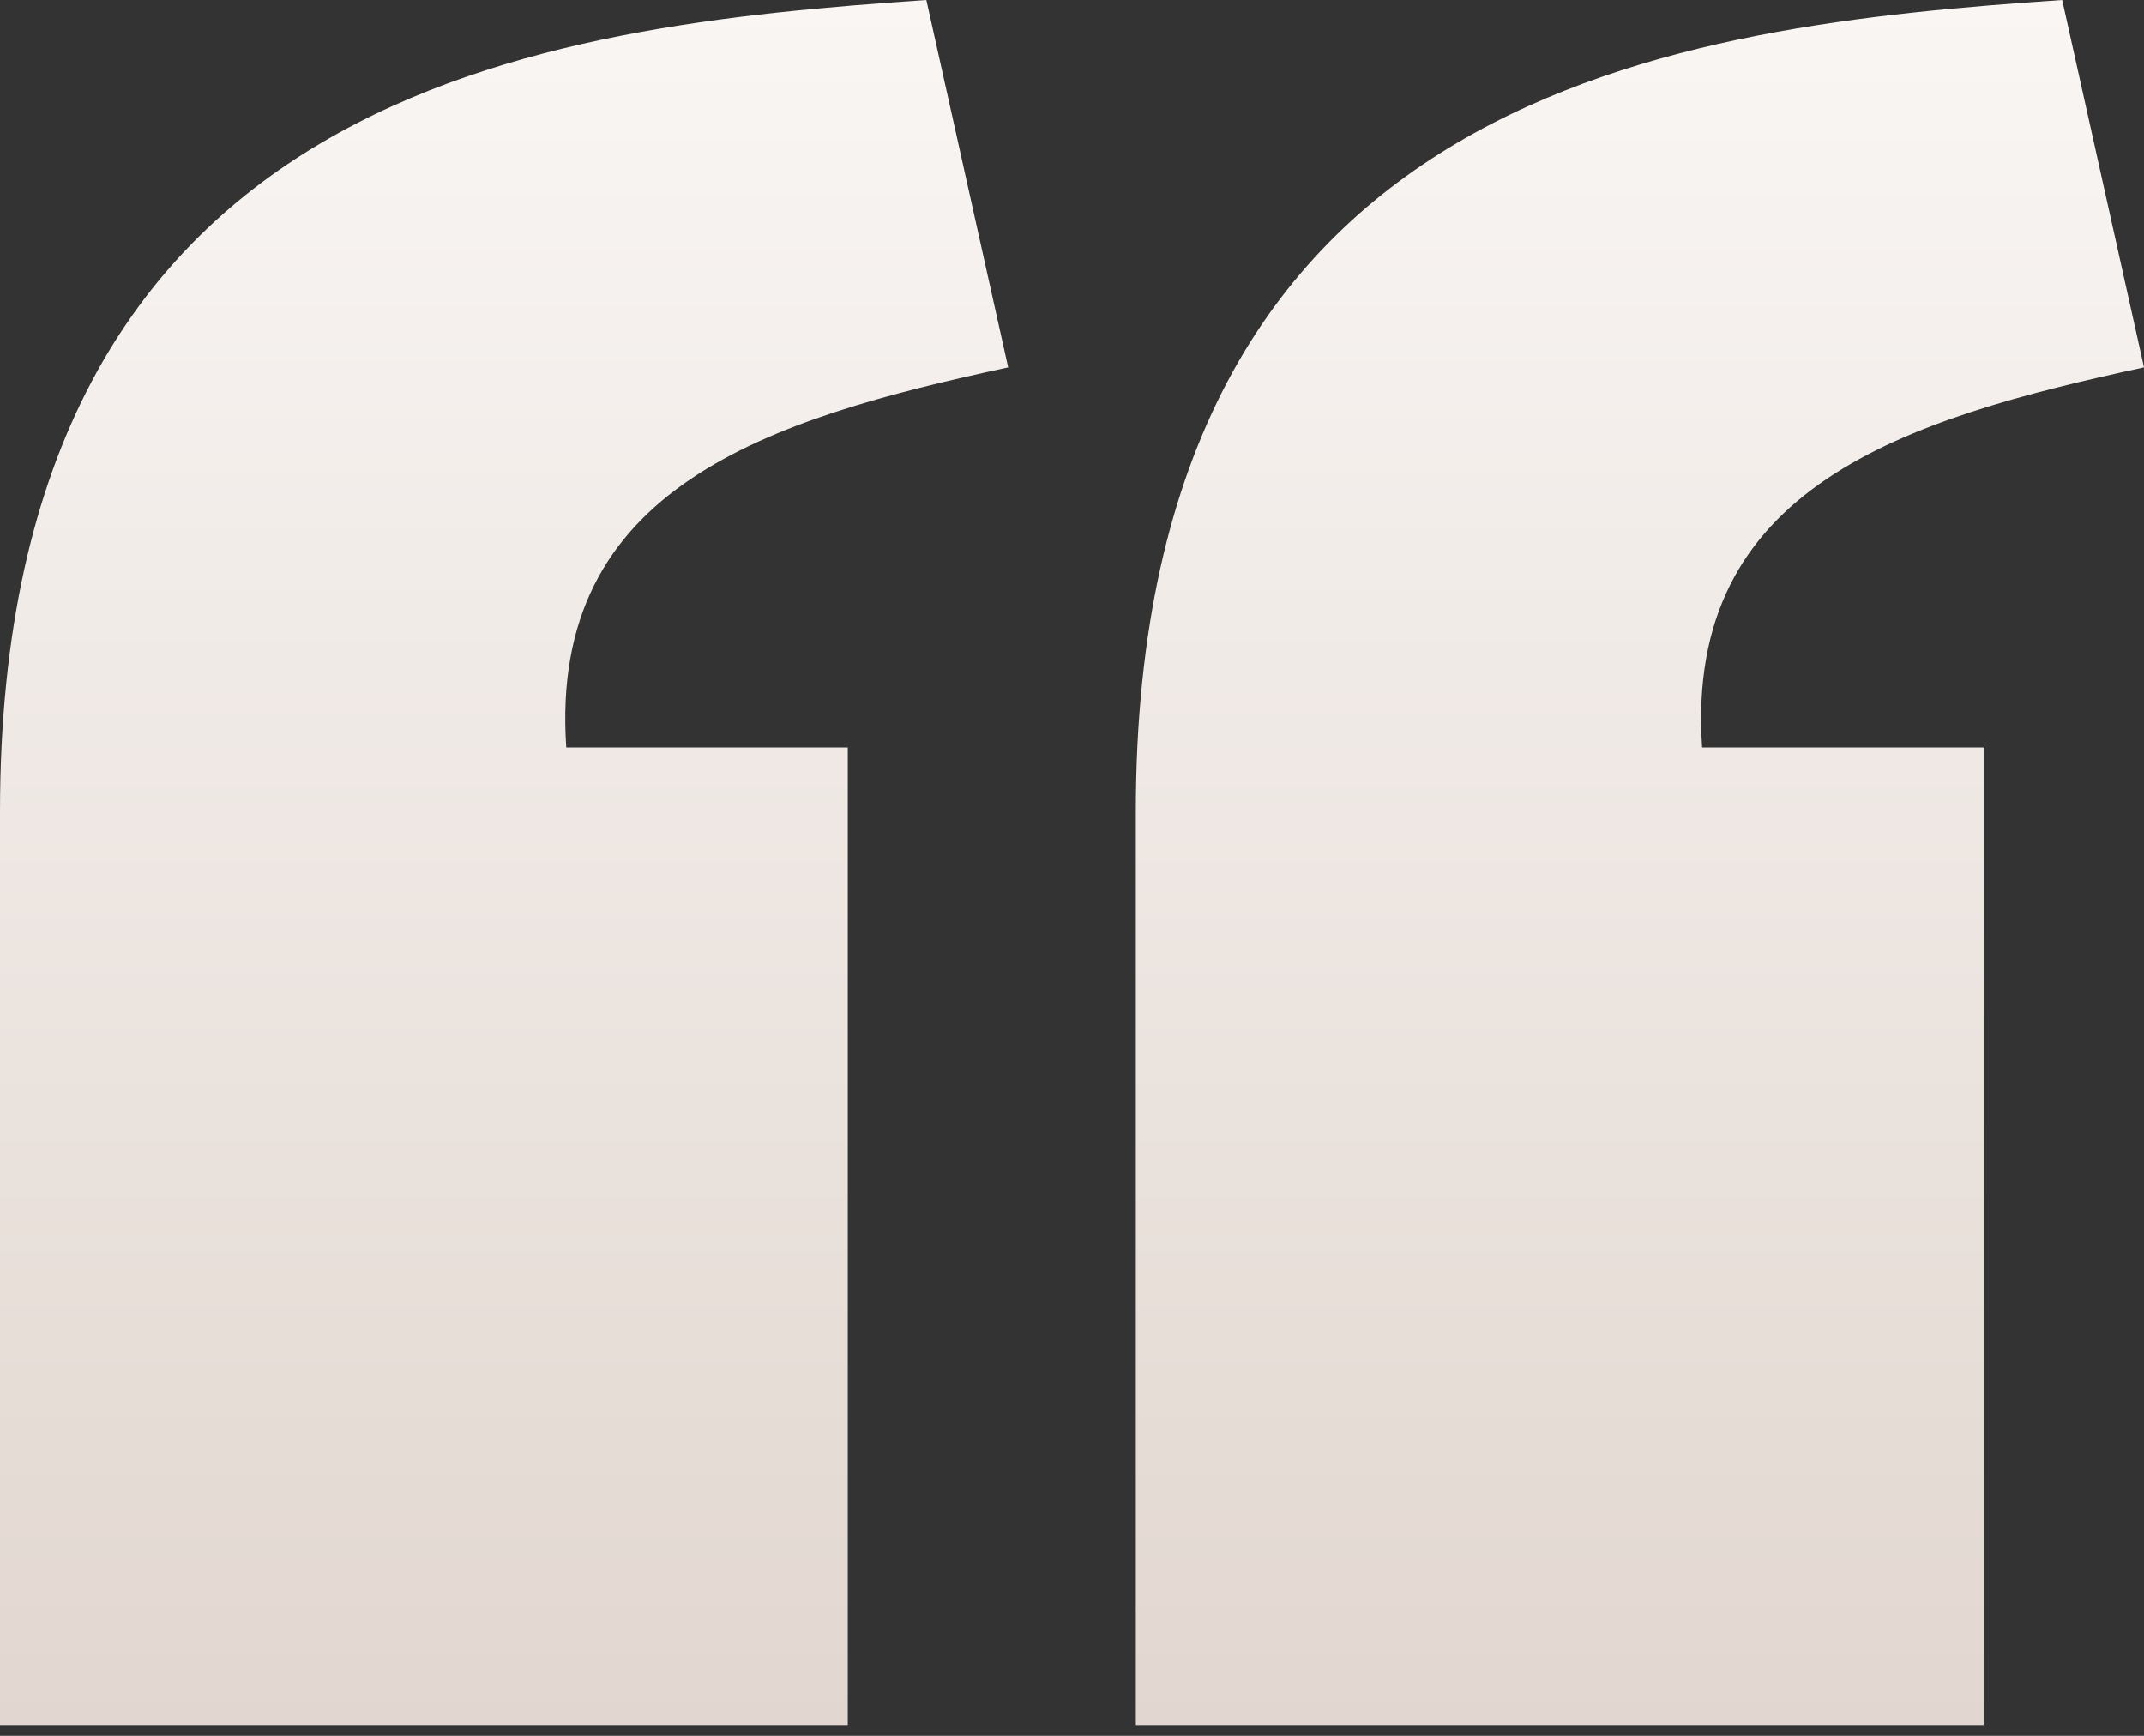 <svg width="126" height="102" viewBox="0 0 126 102" fill="none" xmlns="http://www.w3.org/2000/svg">
<rect x="0" y="0" width="126" height="102" fill="#333333" stroke="none"/>
<path d="M54.44 0C32.112 1.531 0.018 5.01 0 47.681V101.37H49.823V43.927H33.279C32.231 28.589 45.174 24.628 59.249 21.588L54.44 0V0ZM121.191 0C98.863 1.531 66.769 5.01 66.751 47.681V101.37H116.574V43.927H100.031C98.982 28.589 111.925 24.628 126 21.588L121.191 0V0Z" fill="url(#paint0_linear_206_119)"/>
<defs>
<linearGradient id="paint0_linear_206_119" x1="63" y1="0" x2="63" y2="101.37" gradientUnits="userSpaceOnUse">
<stop stop-color="#F9F6F4"/>
<stop offset="1" stop-color="#E2D7D0"/>
</linearGradient>
</defs>
</svg>
